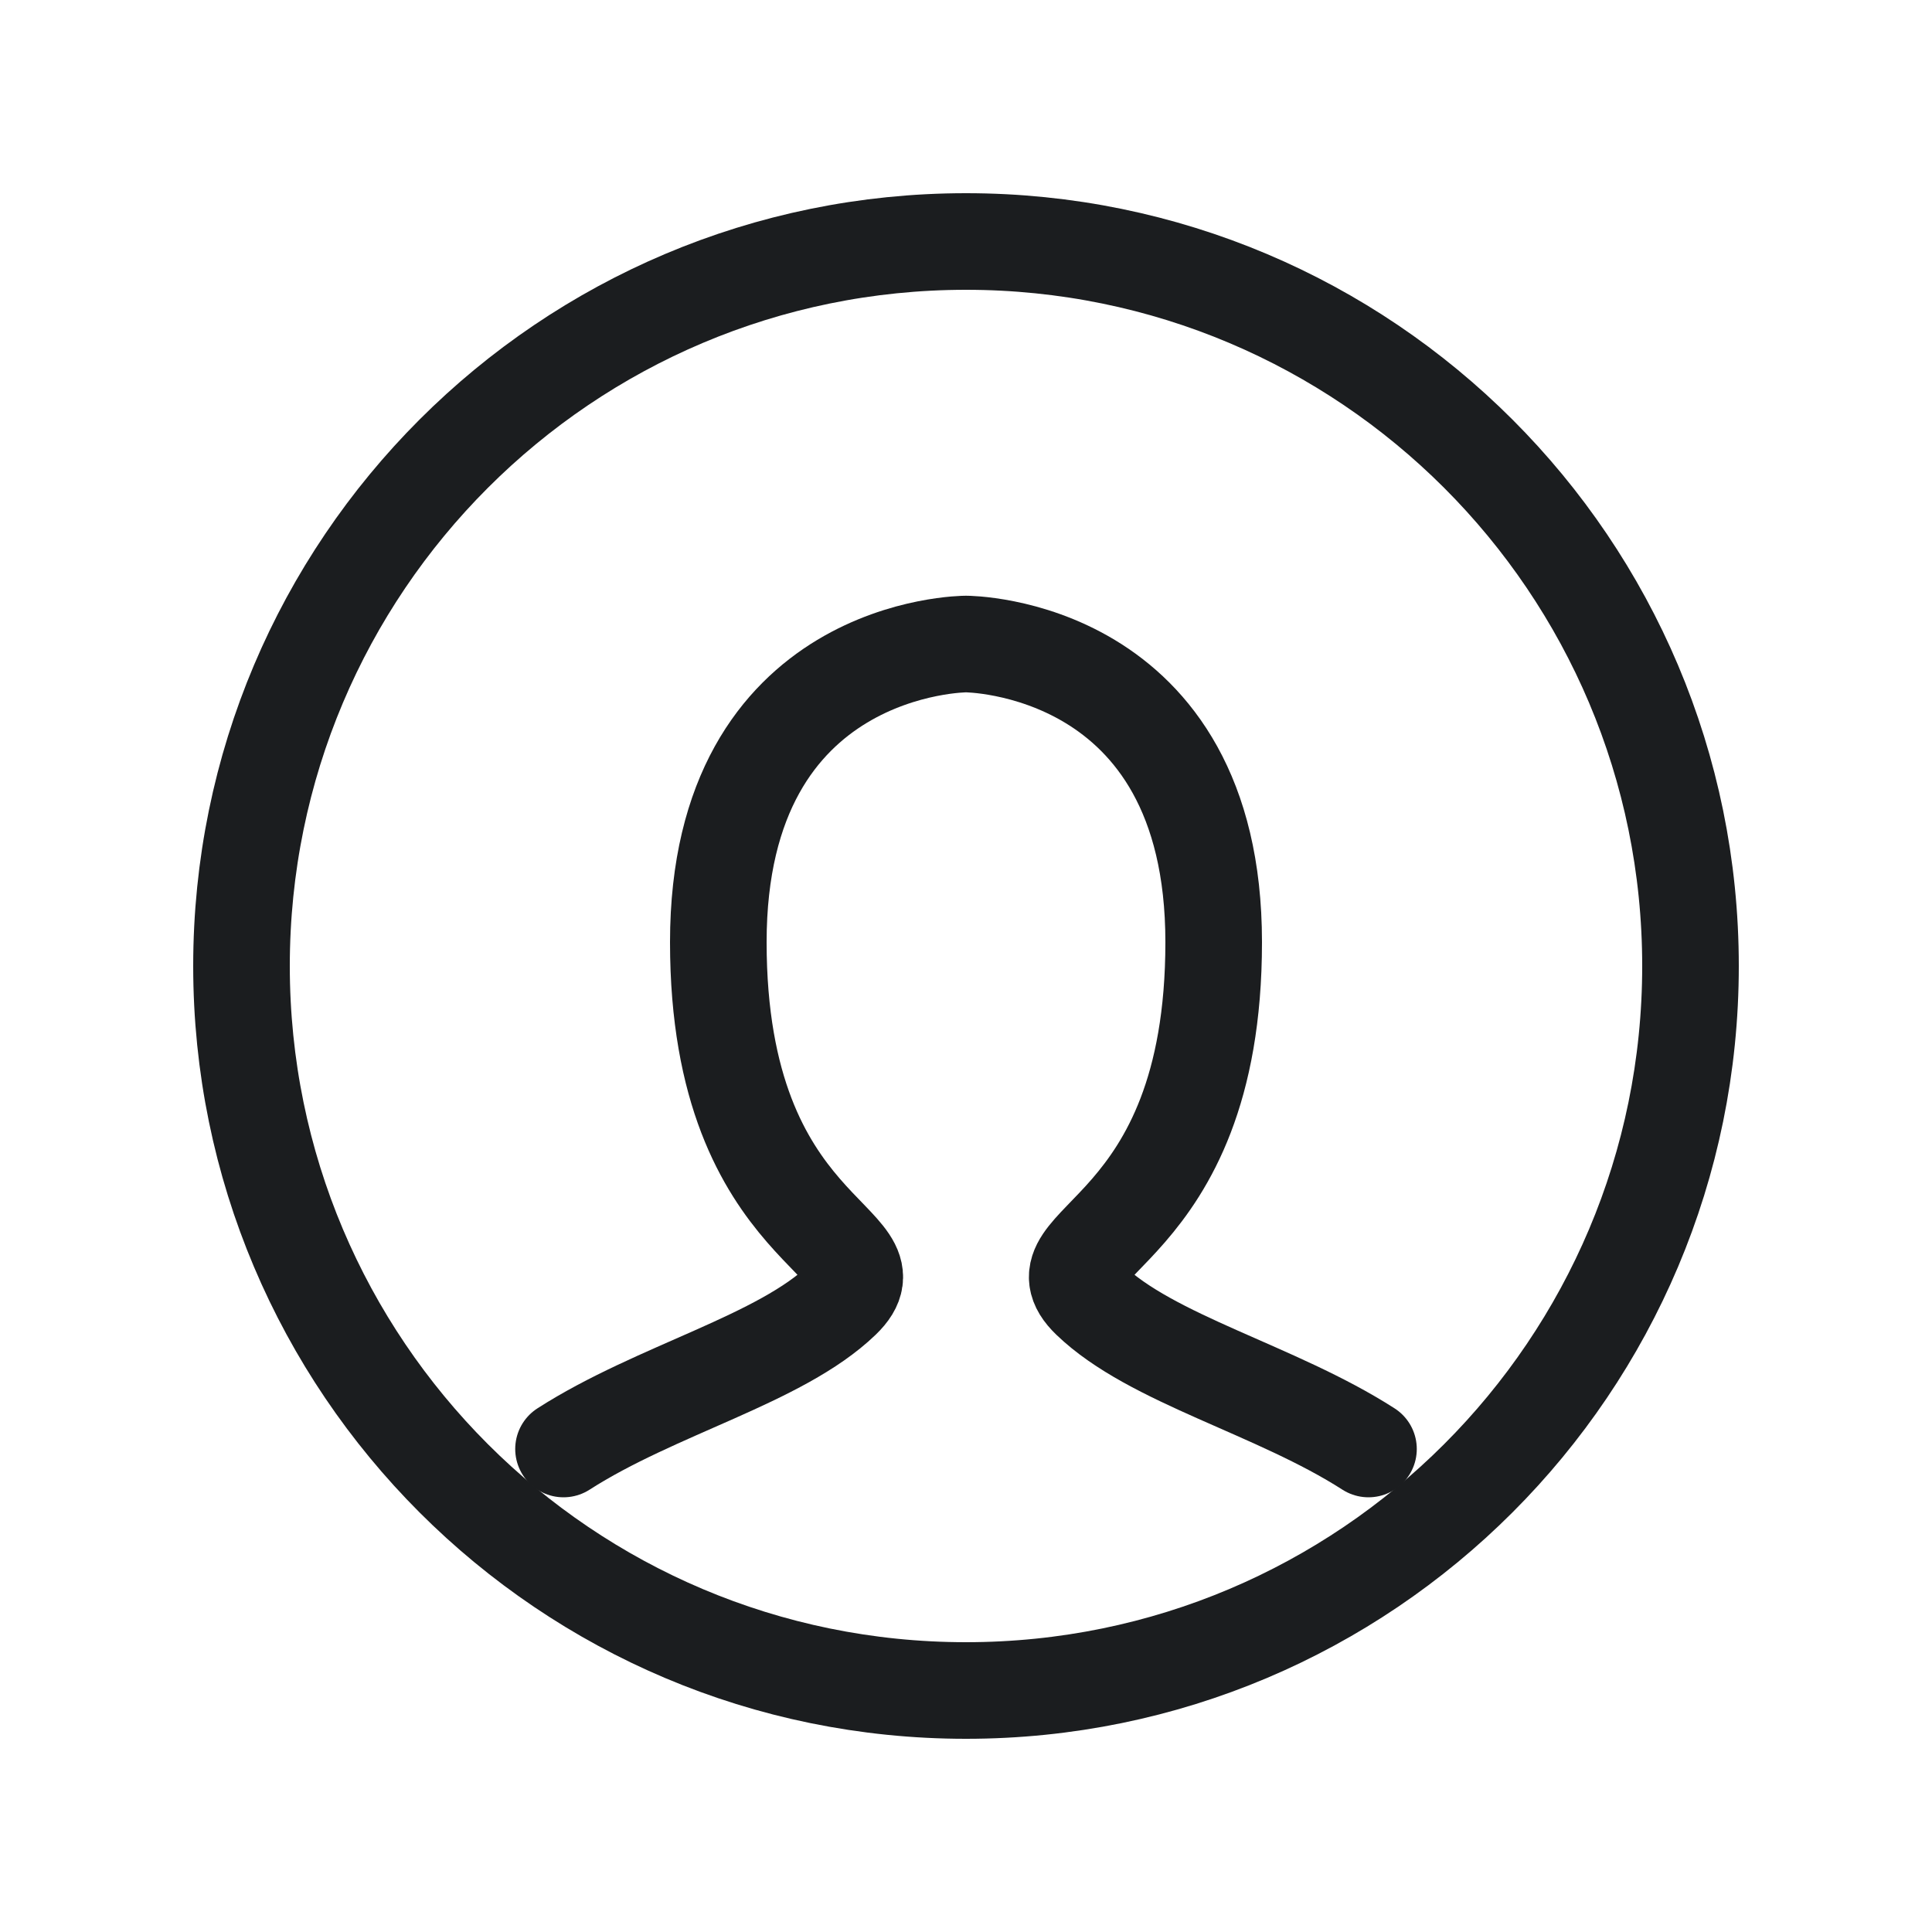 <svg width="40" height="40" viewBox="0 0 40 40" fill="none" xmlns="http://www.w3.org/2000/svg">
<path d="M11.667 30C13.59 28.766 16.154 28.148 17.436 26.914C18.718 25.679 14.872 25.679 14.872 19.506C14.872 13.334 20 13.334 20 13.334C20 13.334 25.128 13.334 25.128 19.506C25.128 25.679 21.282 25.679 22.564 26.914C23.846 28.148 26.41 28.766 28.333 30" stroke="#1B1D1F" stroke-width="2" stroke-linecap="round"/>
<path fill-rule="evenodd" clip-rule="evenodd" d="M20 35C28.284 35 35 28.284 35 20C35 11.716 28.284 5 20 5C11.716 5 5 11.716 5 20C5 28.284 11.716 35 20 35Z" stroke="#1B1D1F" stroke-width="2"/>
</svg>
